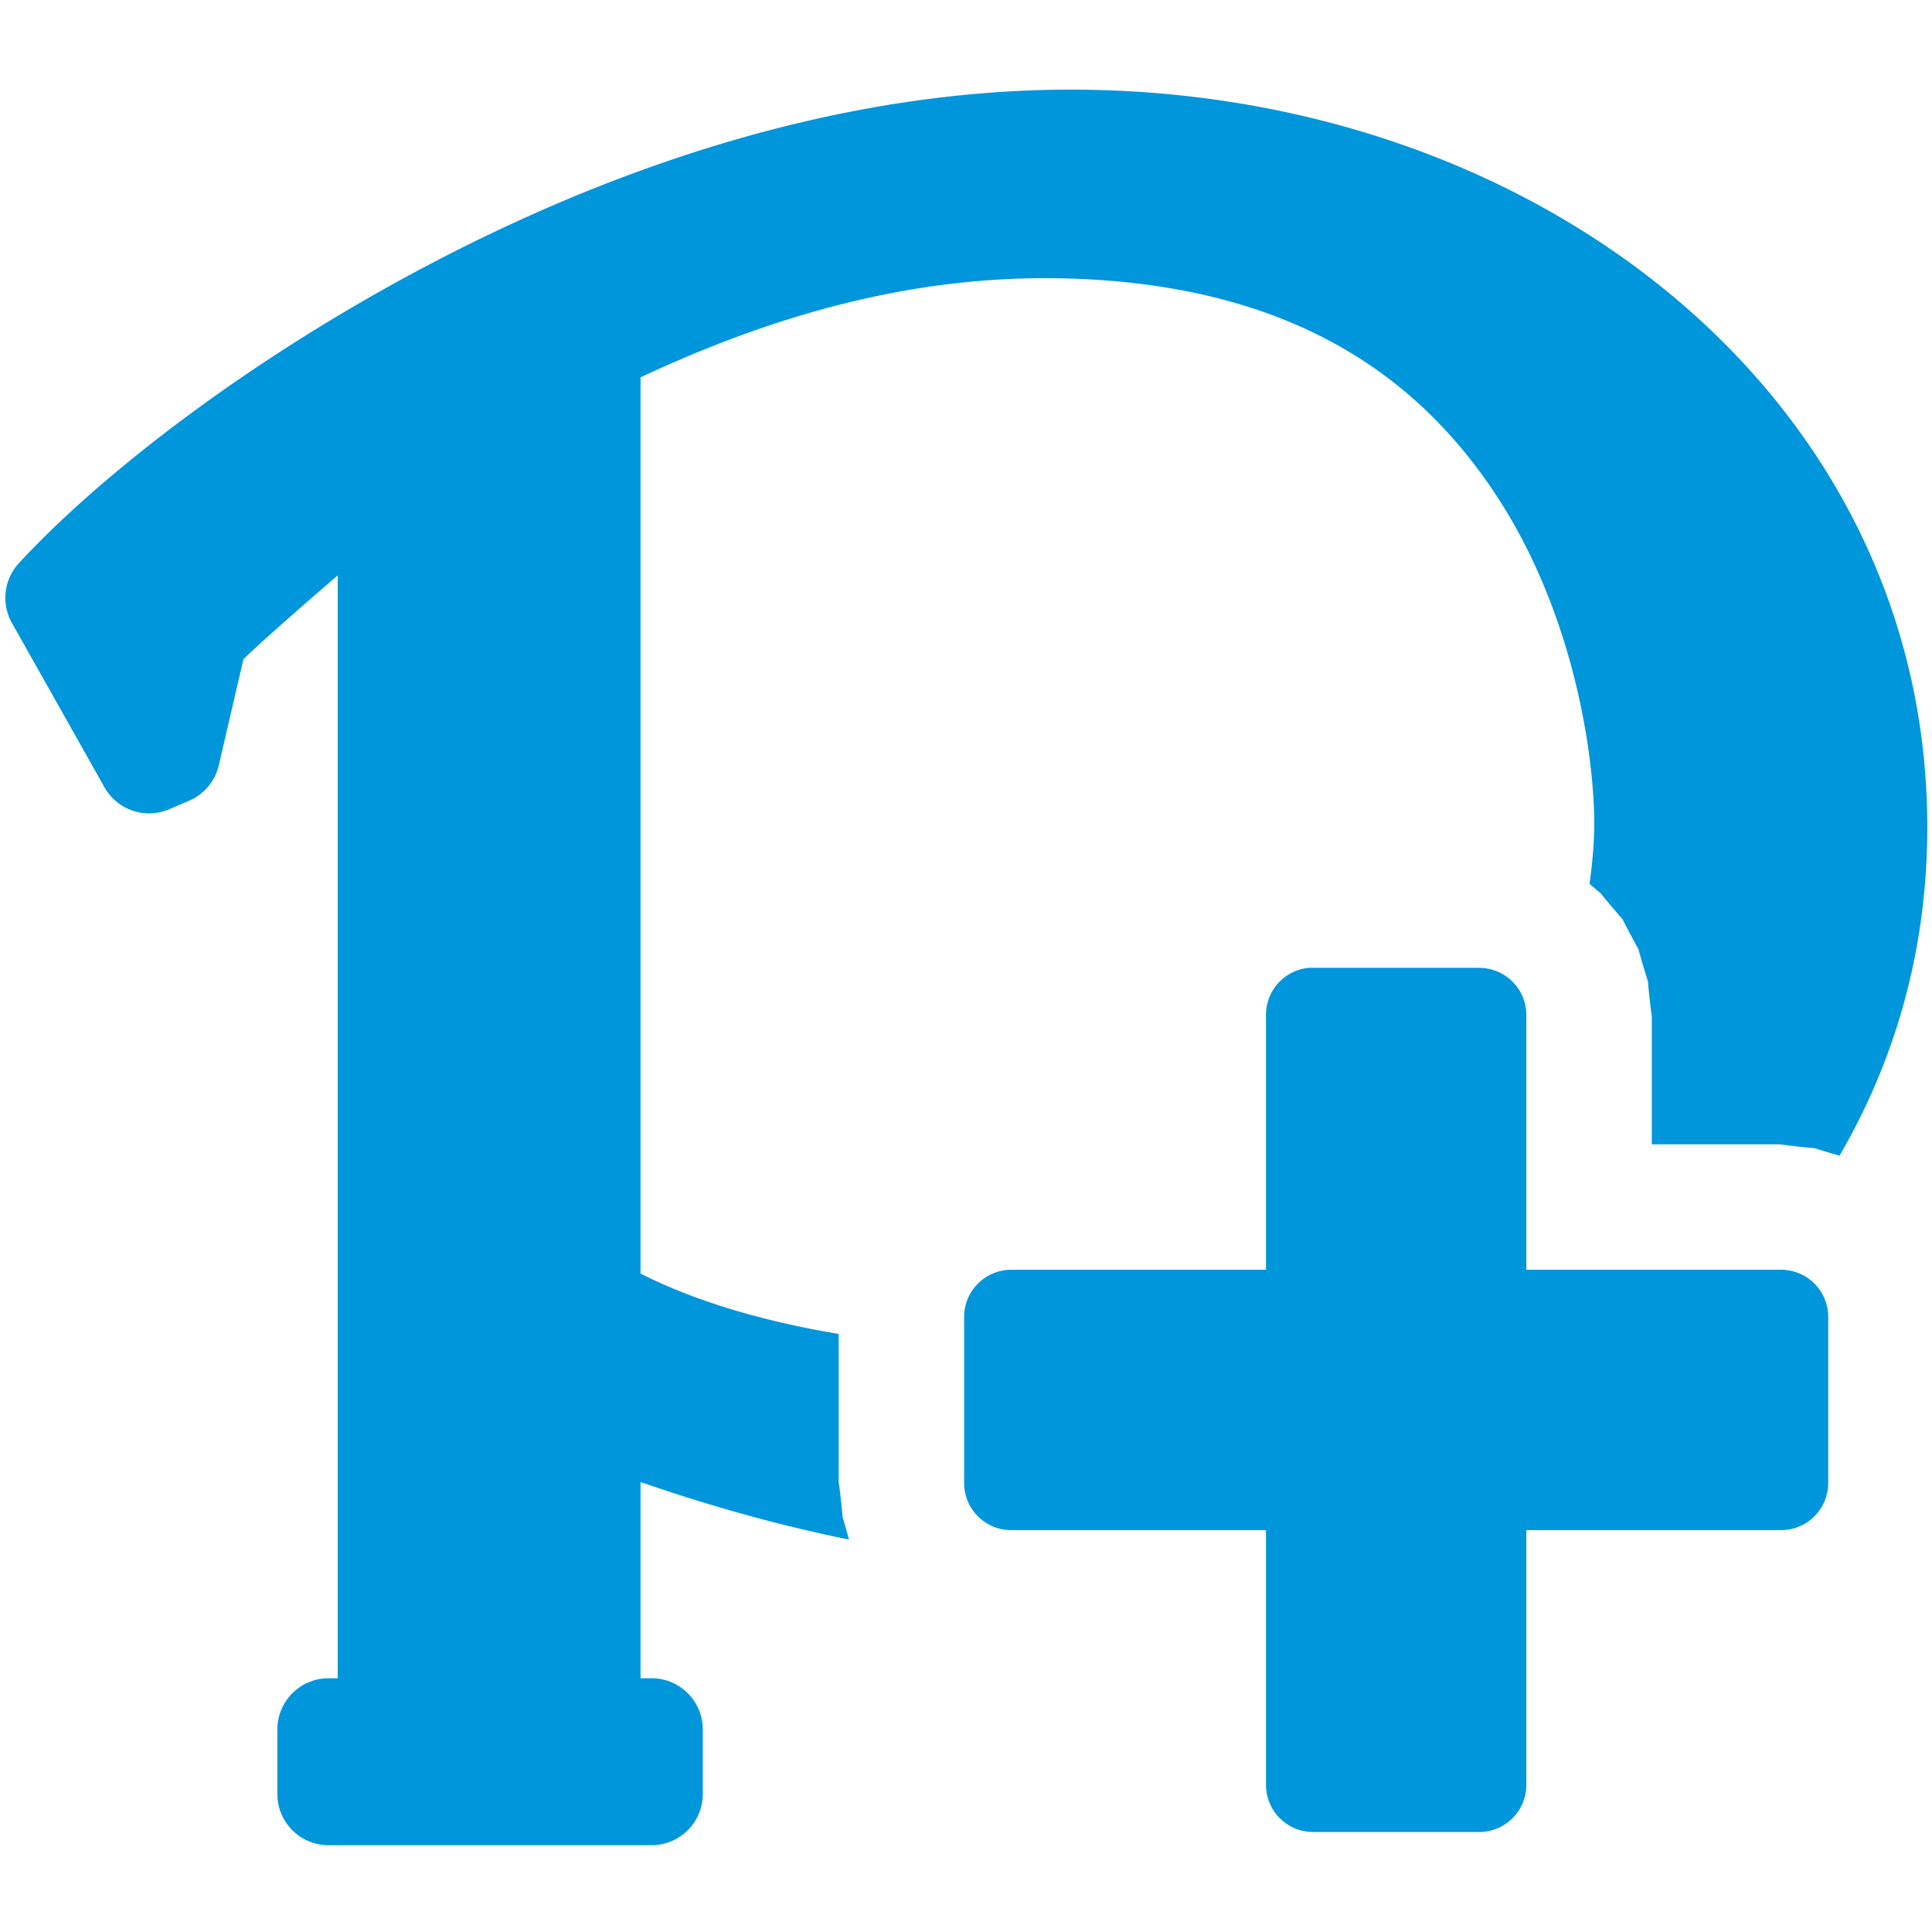 <?xml version="1.0" encoding="UTF-8" standalone="no"?>
<svg width="64" height="64" xmlns="http://www.w3.org/2000/svg">
  <path
     style="fill:#0096db;fill-opacity:1;stroke:none"
     d="M 35.469 2.969 C 27.726 2.969 20.268 5.569 14.125 8.812 C 7.982 12.056 3.169 15.897 0.625 18.656 A 1.696 1.696 0 0 0 0.406 20.656 L 3.469 26.094 A 1.696 1.696 0 0 0 5.594 26.812 L 6.25 26.531 A 1.696 1.696 0 0 0 7.25 25.344 L 8.062 21.844 C 8.302 21.589 9.46 20.547 11.188 19.062 L 11.188 55.594 L 10.875 55.594 A 1.696 1.696 0 0 0 9.188 57.281 L 9.188 59.438 A 1.696 1.696 0 0 0 10.875 61.125 L 21.594 61.125 A 1.696 1.696 0 0 0 23.281 59.438 L 23.281 57.281 A 1.696 1.696 0 0 0 21.594 55.594 L 21.219 55.594 L 21.219 49.094 C 23.221 49.787 25.559 50.481 28.125 51 C 28.029 50.659 27.883 50.133 27.906 50.25 C 27.939 50.416 27.781 48.955 27.781 49.125 L 27.781 44.188 C 24.836 43.695 22.722 42.95 21.219 42.188 L 21.219 12.5 C 25.257 10.611 29.913 9.123 35.094 9.219 C 42.937 9.363 47.115 12.633 49.625 16.5 C 52.135 20.367 52.812 25.003 52.812 27.312 C 52.812 27.847 52.758 28.535 52.656 29.281 C 52.867 29.459 53.084 29.647 53.031 29.594 C 52.911 29.474 53.844 30.579 53.75 30.438 C 53.656 30.296 54.346 31.594 54.281 31.438 C 54.216 31.281 54.627 32.666 54.594 32.5 C 54.561 32.334 54.719 33.795 54.719 33.625 L 54.719 37.906 L 59 37.906 C 58.83 37.906 60.291 38.064 60.125 38.031 C 59.997 38.006 60.636 38.2 60.938 38.281 C 62.748 35.172 63.844 31.534 63.844 27.406 C 63.844 13.143 50.91 2.969 35.469 2.969 z"/>
  <path
     style="fill:#0096db;fill-opacity:1;stroke:none"
     d="M 43.344,32.062 A 1.561,1.561 0 0 0 41.938,33.625 l 0,8.438 -8.438,0 a 1.561,1.561 0 0 0 -1.562,1.562 l 0,5.5 A 1.561,1.561 0 0 0 33.5,50.688 l 8.438,0 0,8.438 A 1.561,1.561 0 0 0 43.5,60.688 l 5.5,0 a 1.561,1.561 0 0 0 1.562,-1.562 l 0,-8.438 8.438,0 a 1.561,1.561 0 0 0 1.562,-1.562 l 0,-5.5 A 1.561,1.561 0 0 0 59,42.062 l -8.438,0 0,-8.438 A 1.561,1.561 0 0 0 49,32.062 l -5.5,0 a 1.561,1.561 0 0 0 -0.156,0 z"/>
</svg>
